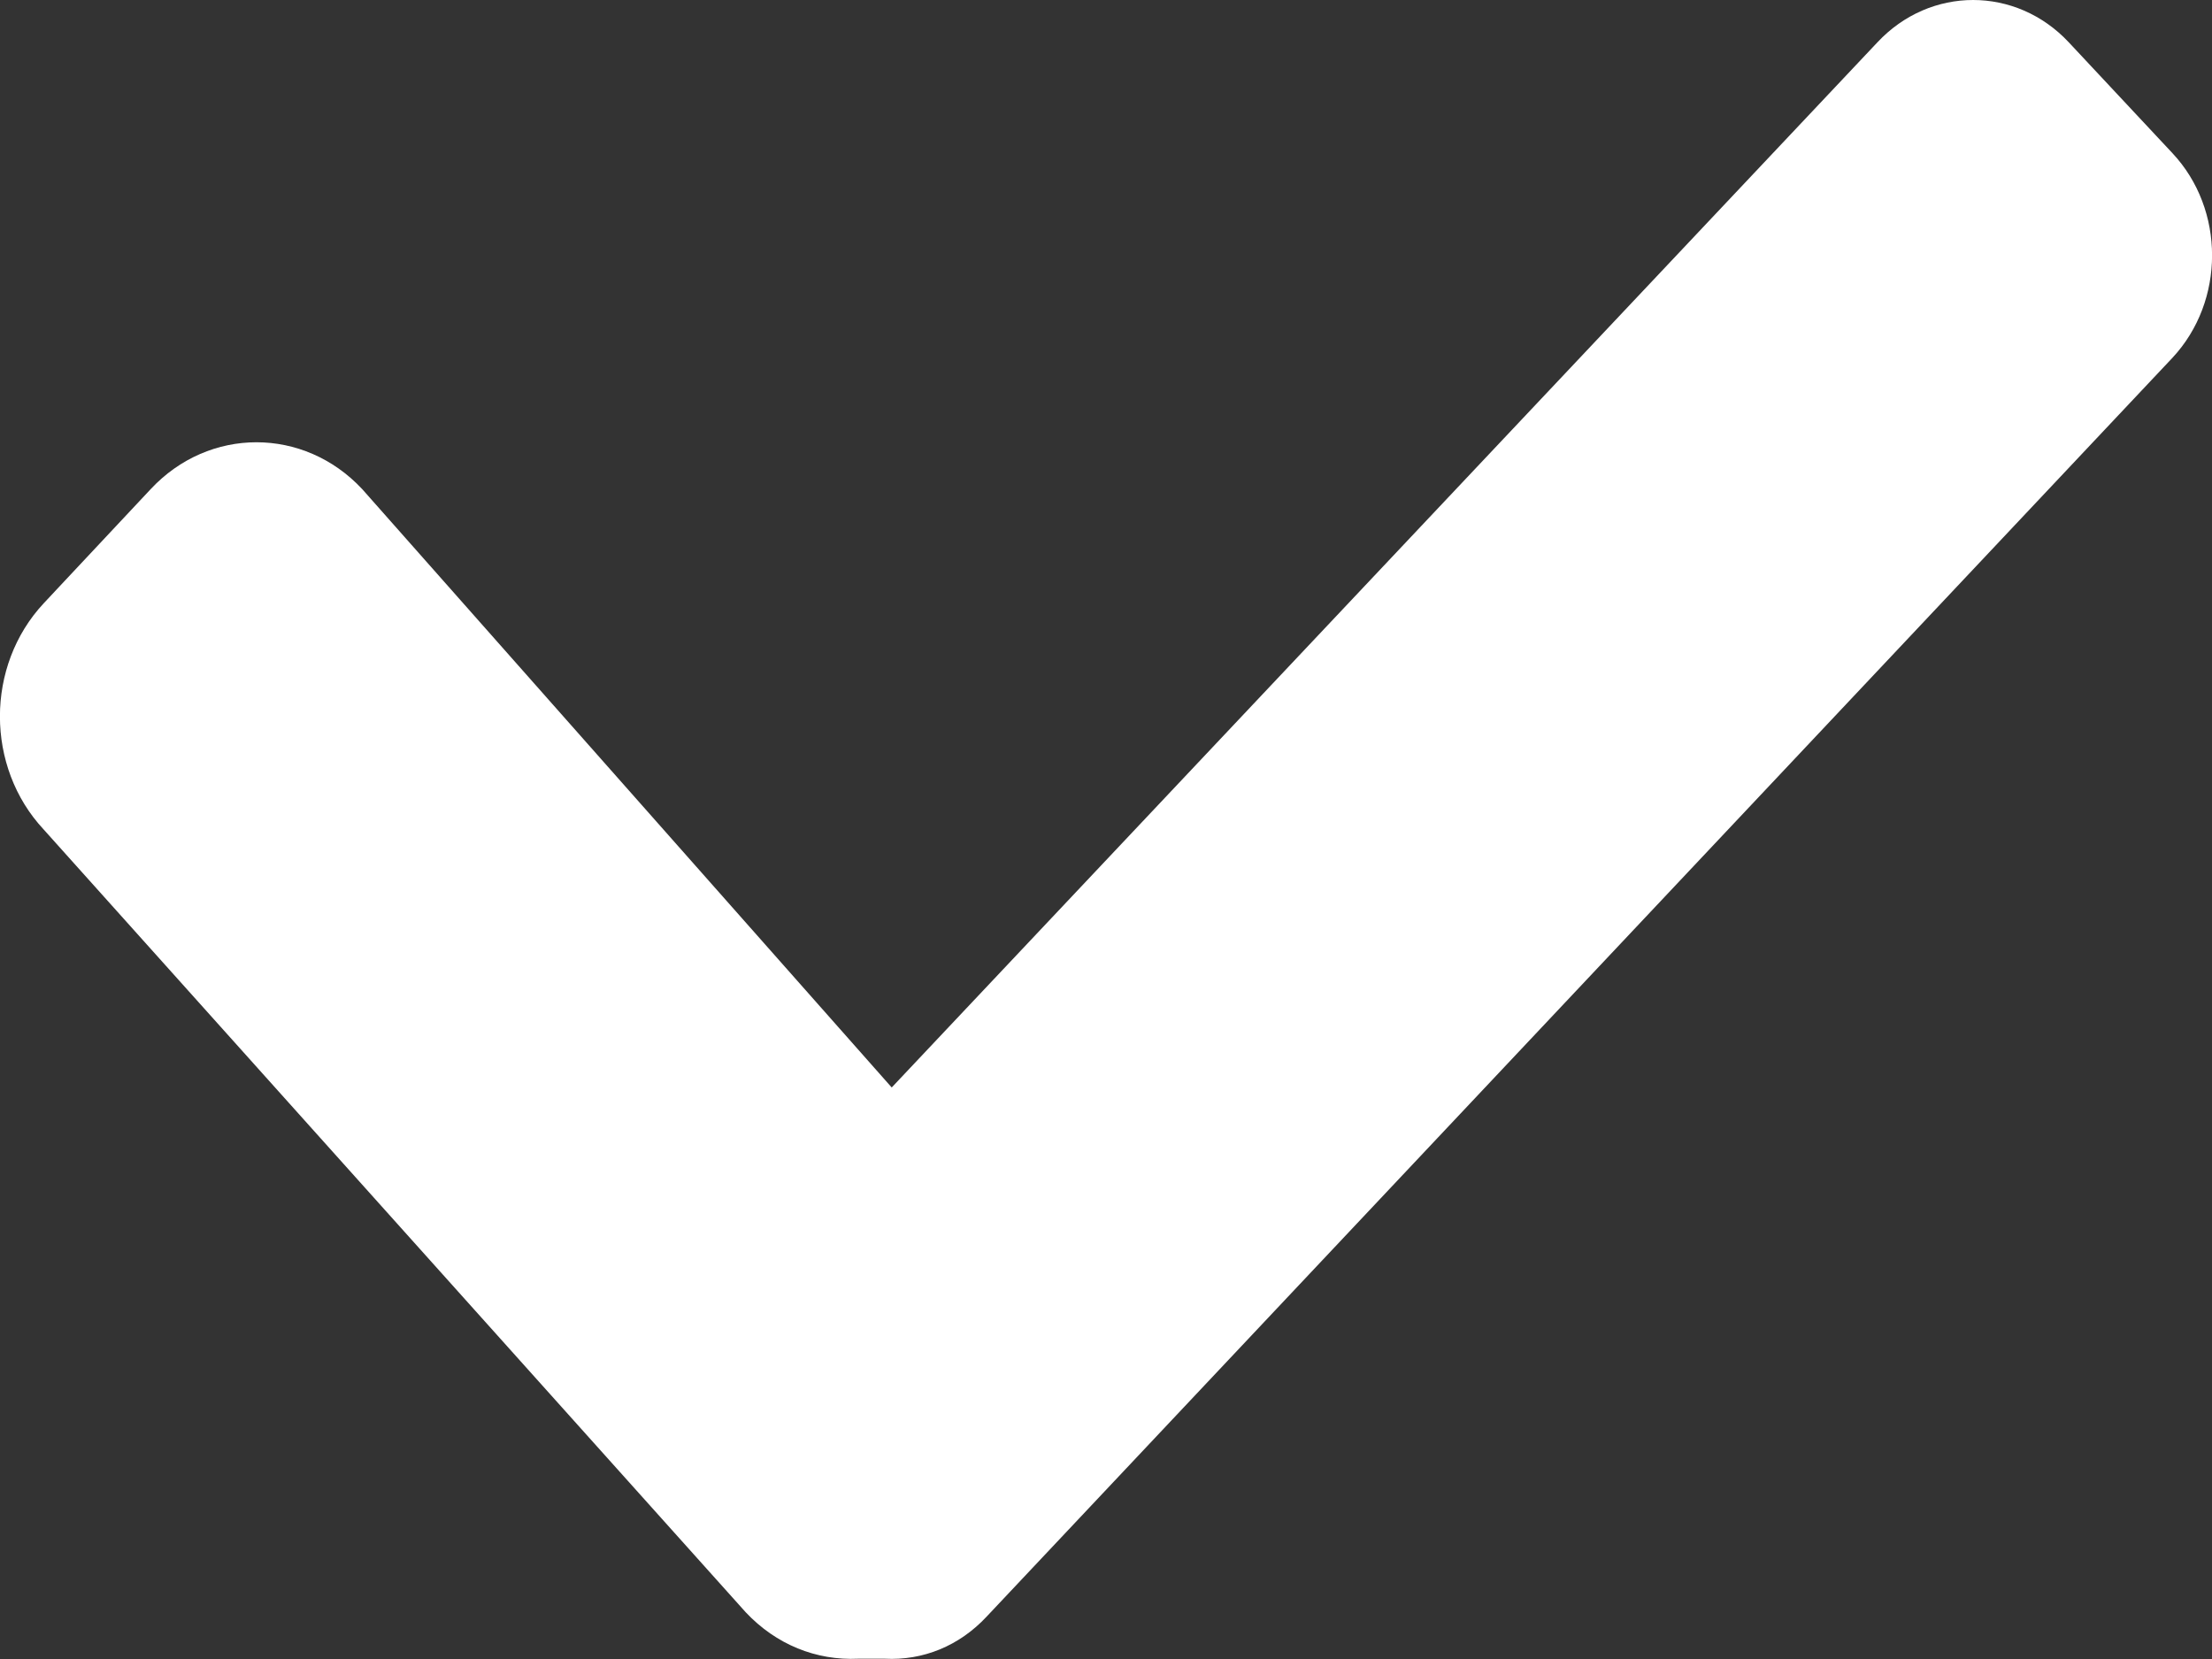 <?xml version="1.0" encoding="UTF-8"?>
<svg width="8px" height="6px" viewBox="0 0 8 6" version="1.1" xmlns="http://www.w3.org/2000/svg" xmlns:xlink="http://www.w3.org/1999/xlink">
    <rect x="0" y="0" width="8" height="6" fill="#333333" stroke="none"/>
    <!-- Generator: sketchtool 51.2 (57519) - http://www.bohemiancoding.com/sketch -->
    <title>DBD2F4A0-8963-4BD7-8396-1E75F9CBE750</title>
    <desc>Created with sketchtool.</desc>
    <defs></defs>
    <g id="Профиль-животного" stroke="none" stroke-width="1" fill="none" fill-rule="evenodd">
        <g id="03.3_animal_add_popup" transform="translate(-380, -830)" fill="#FFFFFF" fill-rule="nonzero">
            <path d="M383.104,835.999 L383.2,835.999 C383.338,836.006 383.469,835.953 383.568,835.847 L387.857,831.294 C388.048,831.089 388.048,830.758 387.857,830.554 L387.482,830.153 C387.291,829.949 386.981,829.949 386.79,830.153 L383.225,833.933 L381.31,831.769 C381.099,831.543 380.756,831.543 380.545,831.769 L380.158,832.182 C379.947,832.408 379.947,832.774 380.158,833 L382.697,835.831 C382.807,835.948 382.952,836.006 383.104,835.999 Z" id="Combined-Shape"></path>
        </g>
    </g>
</svg>